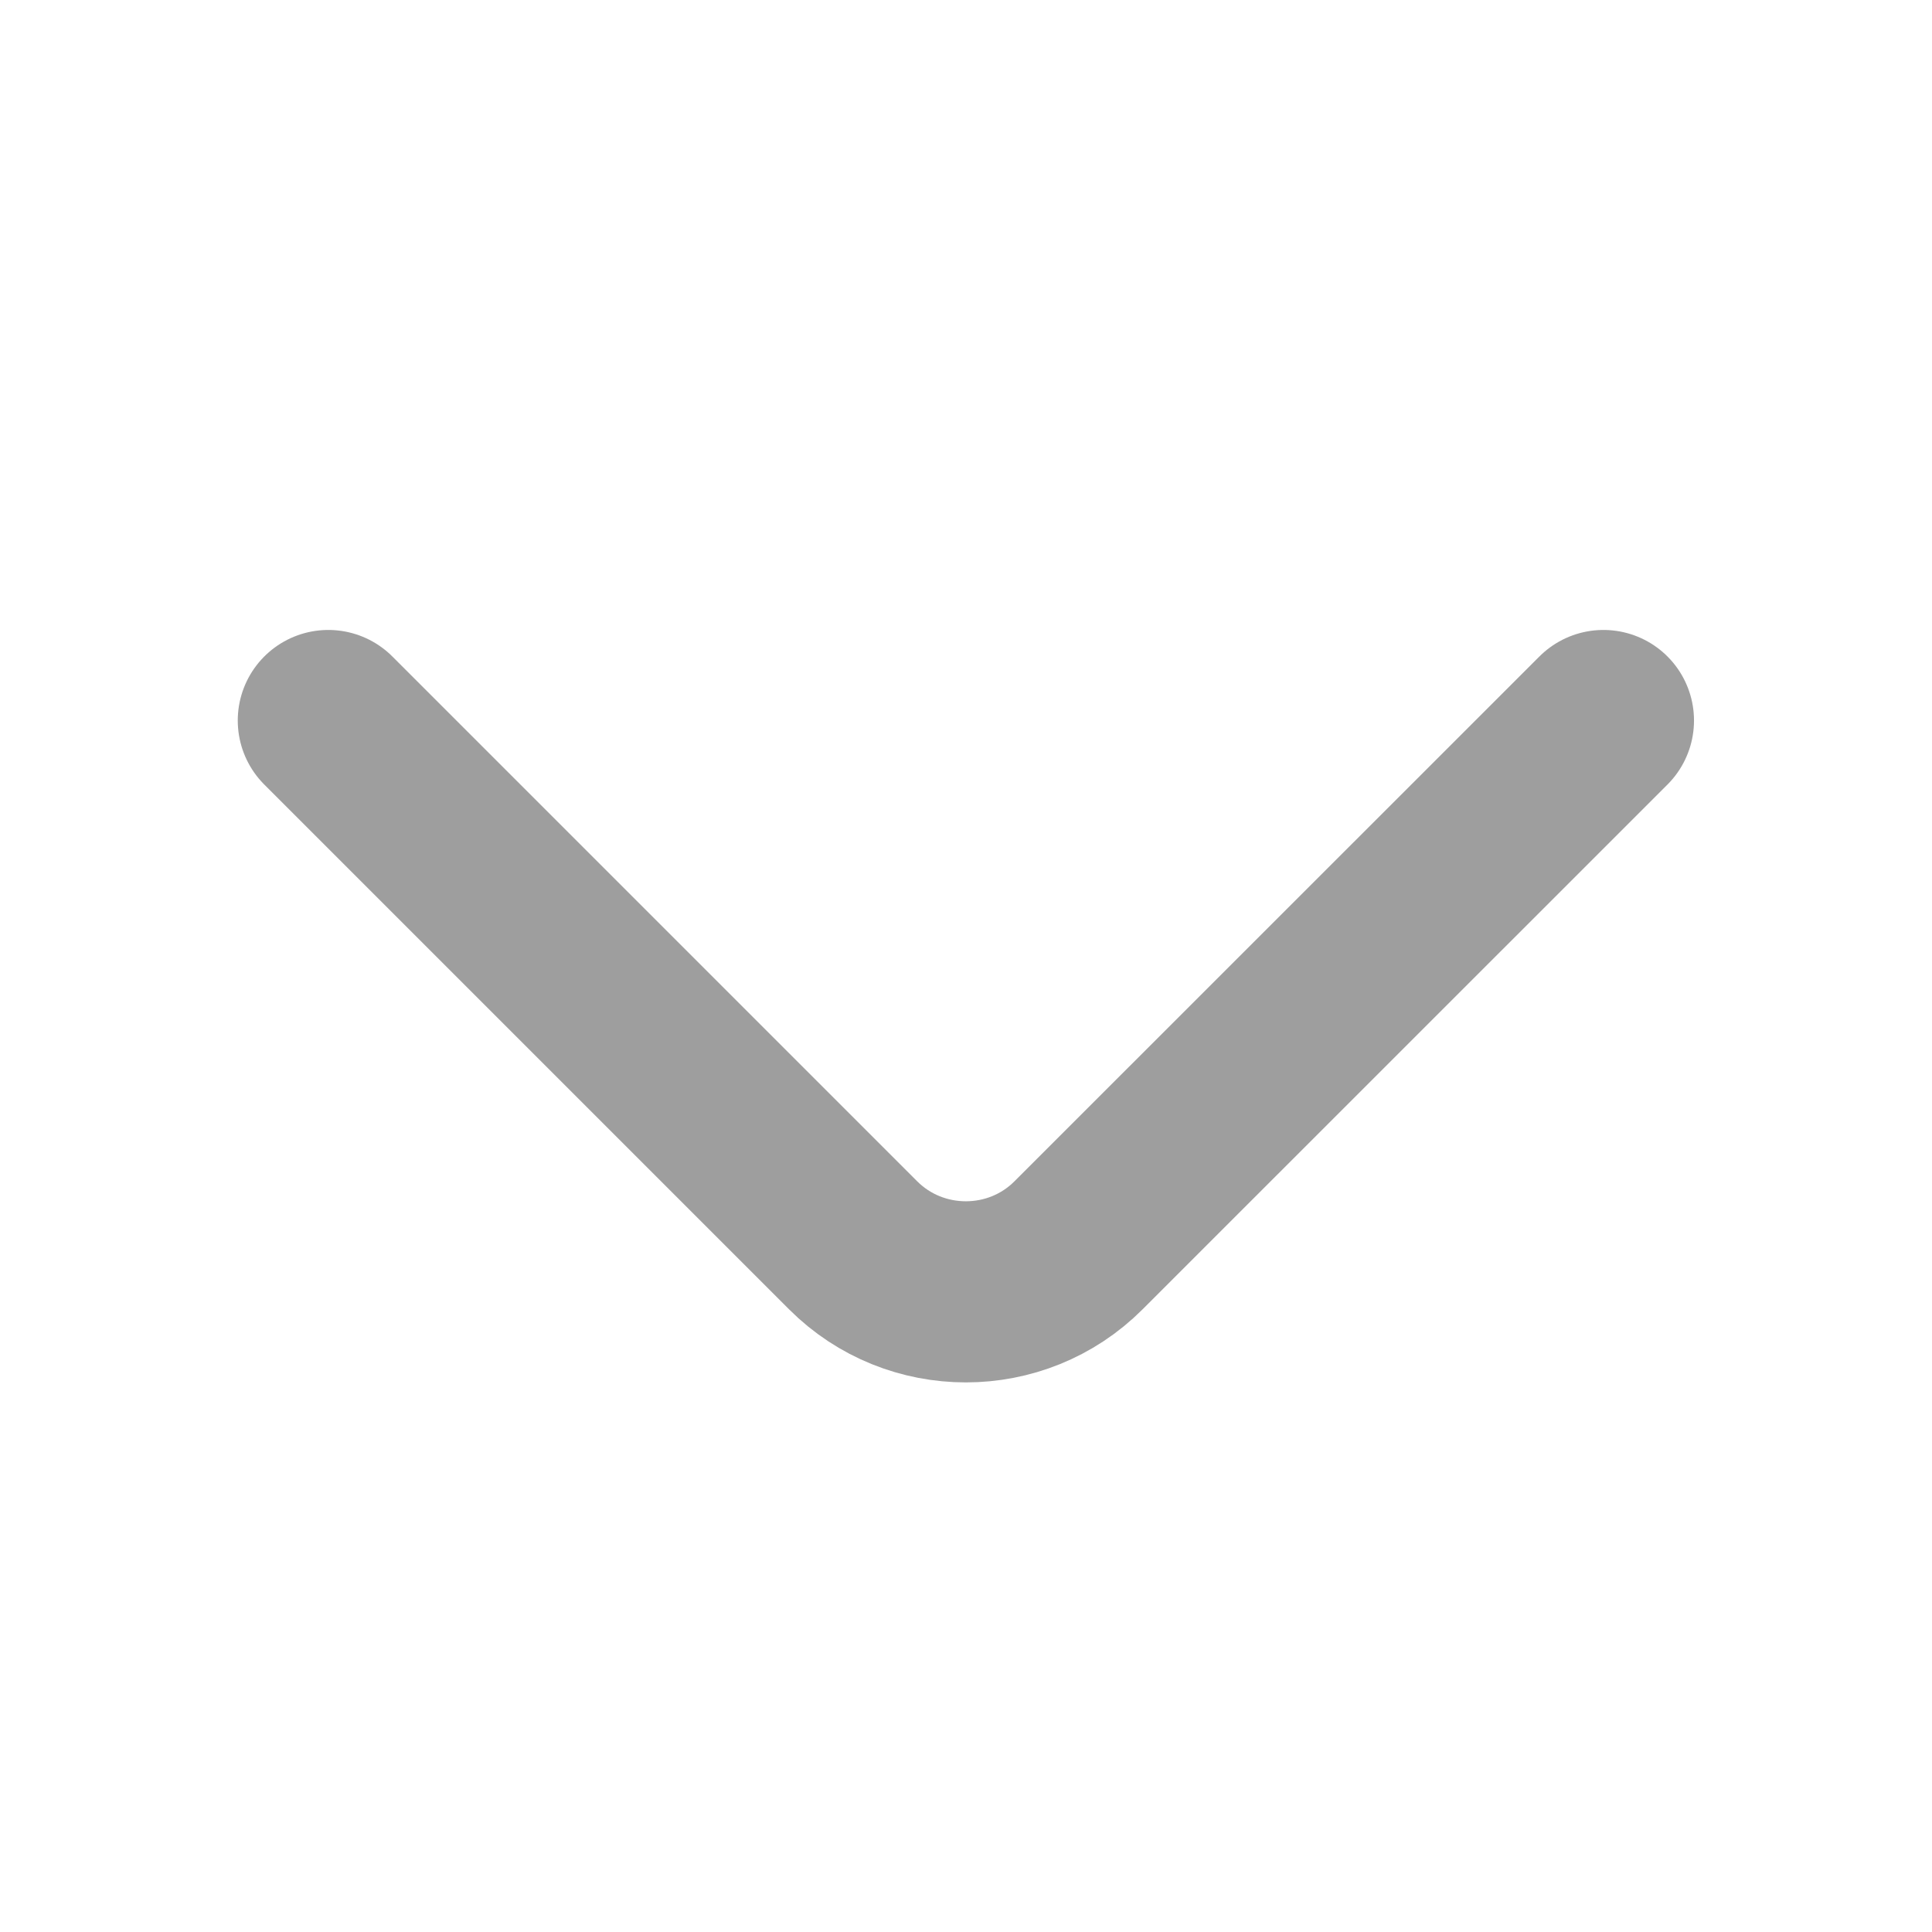 <svg width="16" height="16" viewBox="0 0 16 16" fill="none" xmlns="http://www.w3.org/2000/svg">
<path d="M13.279 5.967L8.932 10.313C8.419 10.827 7.579 10.827 7.065 10.313L2.719 5.967" stroke="#9E9E9E" stroke-width="1.5" stroke-miterlimit="10" stroke-linecap="round" stroke-linejoin="round"/>
</svg>
